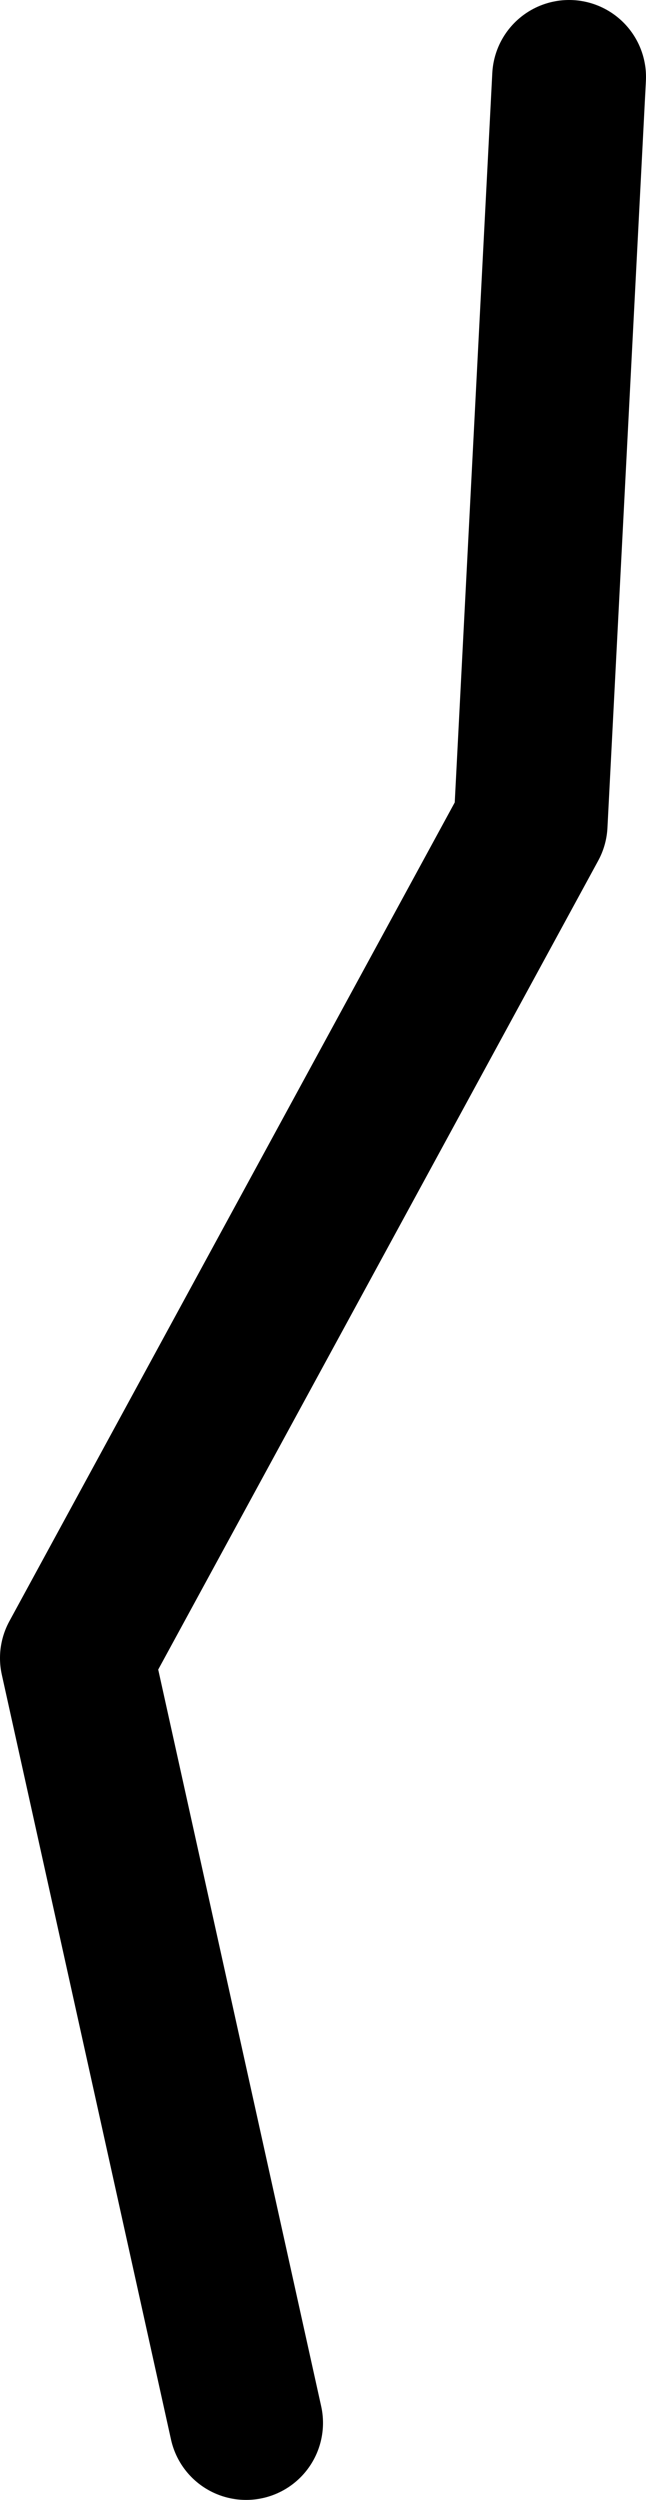 <?xml version="1.0" encoding="UTF-8" standalone="no"?>
<svg xmlns:ffdec="https://www.free-decompiler.com/flash" xmlns:xlink="http://www.w3.org/1999/xlink" ffdec:objectType="shape" height="48.7px" width="12.6px" xmlns="http://www.w3.org/2000/svg">
  <g transform="matrix(1.0, 0.0, 0.0, 1.0, 5.85, 24.05)">
    <path d="M5.25 -22.55 L4.5 -8.0 -4.35 8.25 -1.05 23.15" fill="none" stroke="#000000" stroke-linecap="round" stroke-linejoin="round" stroke-width="3.0"/>
  </g>
</svg>

